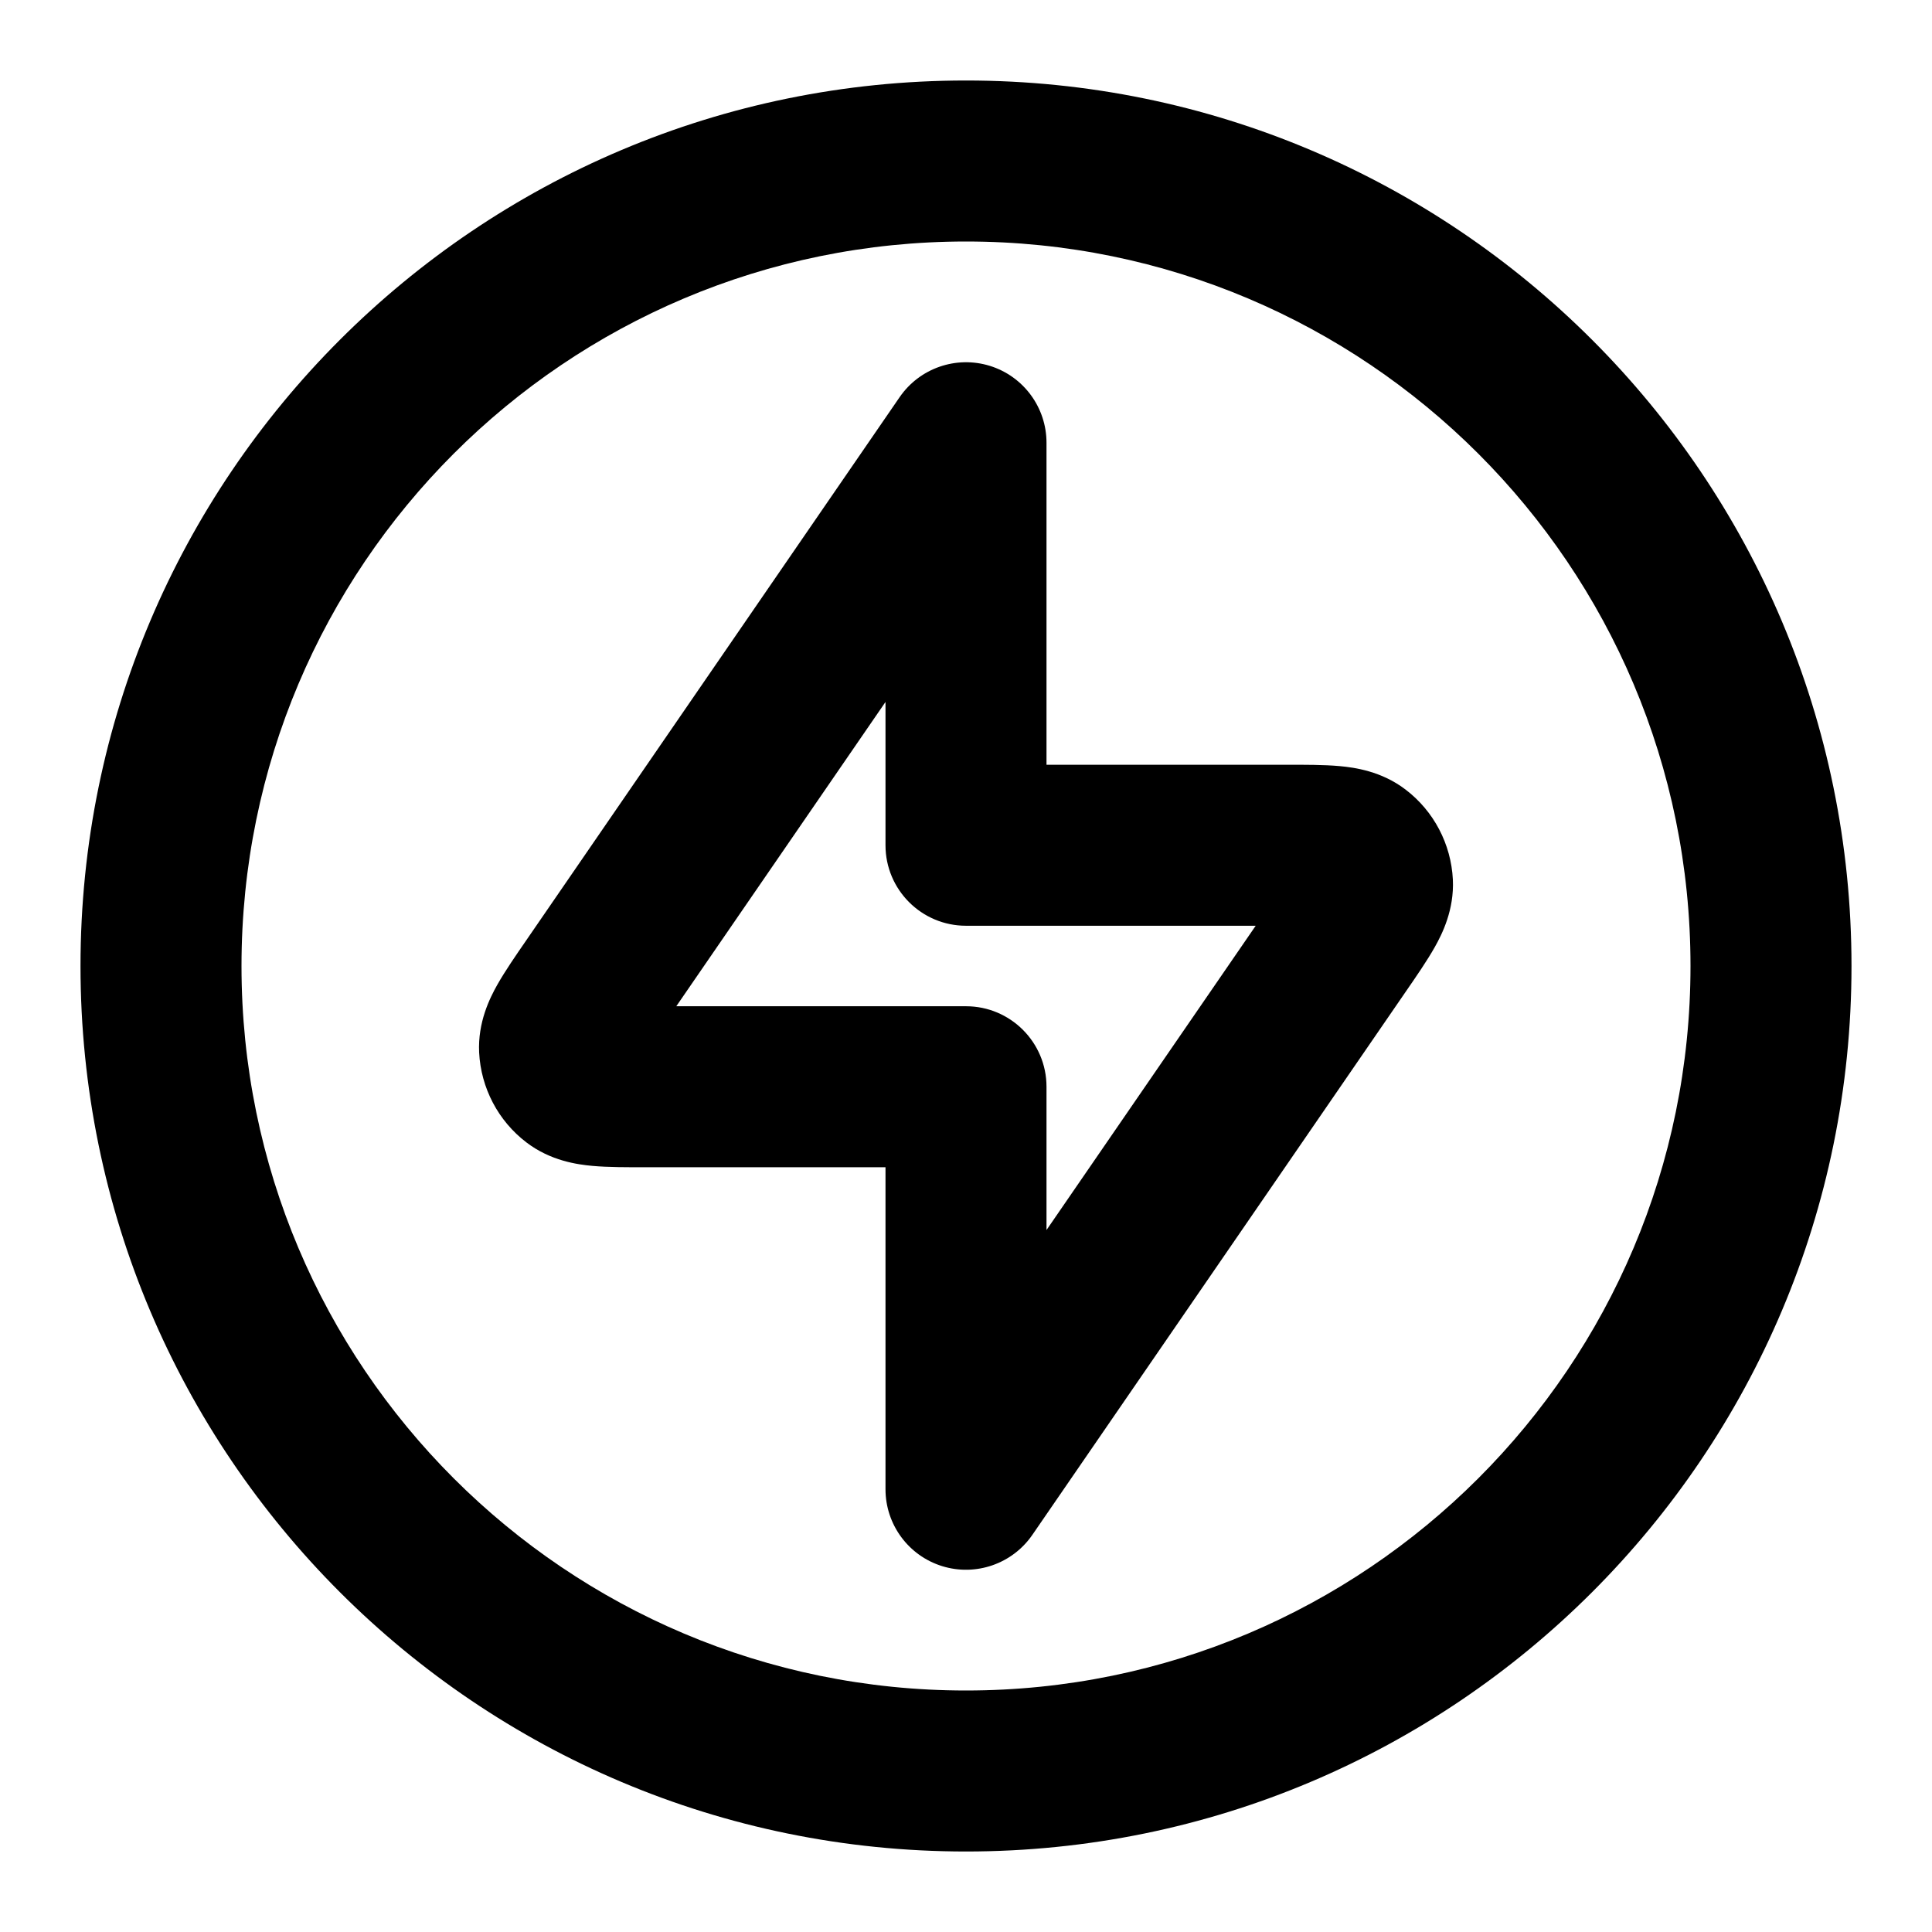 <svg width="100%" height="100%" viewBox="0 0 24 24" fill="none" xmlns="http://www.w3.org/2000/svg">
<path d="M12 5.5H13C13 5.062 12.715 4.675 12.297 4.545C11.878 4.415 11.424 4.573 11.176 4.933L12 5.5ZM12 13.5H13C13 12.948 12.552 12.5 12 12.5V13.5ZM12 18.5H11C11 18.938 11.285 19.325 11.703 19.455C12.122 19.585 12.576 19.427 12.824 19.067L12 18.5ZM12 10.5H11C11 11.052 11.448 11.5 12 11.5V10.5ZM16.638 11.753L15.814 11.187V11.187L16.638 11.753ZM17.049 10.975L18.048 10.926L17.049 10.975ZM16.853 10.602L16.246 11.398L16.853 10.602ZM7.362 12.247L8.186 12.813L7.362 12.247ZM6.951 13.025L5.952 13.074L6.951 13.025ZM7.147 13.398L7.754 12.602L7.147 13.398ZM11.176 4.933L6.538 11.68L8.186 12.813L12.824 6.067L11.176 4.933ZM8.021 14.5H12V12.5H8.021V14.5ZM11 13.5V18.5H13V13.5H11ZM12.824 19.067L17.462 12.32L15.814 11.187L11.176 17.933L12.824 19.067ZM15.979 9.5H12V11.5H15.979V9.5ZM13 10.5V5.5H11V10.5H13ZM17.462 12.32C17.591 12.133 17.727 11.936 17.824 11.764C17.915 11.602 18.066 11.302 18.048 10.926L16.05 11.025C16.045 10.916 16.066 10.835 16.078 10.796C16.09 10.763 16.097 10.755 16.079 10.786C16.063 10.816 16.035 10.861 15.988 10.932C15.941 11.002 15.886 11.083 15.814 11.187L17.462 12.32ZM15.979 11.5C16.105 11.5 16.203 11.5 16.288 11.502C16.373 11.503 16.425 11.506 16.459 11.509C16.495 11.512 16.485 11.514 16.45 11.504C16.411 11.492 16.333 11.464 16.246 11.398L17.46 9.808C17.16 9.579 16.827 9.534 16.642 9.517C16.445 9.499 16.206 9.5 15.979 9.5V11.5ZM18.048 10.926C18.026 10.485 17.811 10.075 17.46 9.808L16.246 11.398C16.129 11.308 16.057 11.172 16.05 11.025L18.048 10.926ZM6.538 11.68C6.409 11.867 6.273 12.064 6.176 12.236C6.085 12.398 5.934 12.698 5.952 13.074L7.95 12.975C7.955 13.084 7.934 13.165 7.922 13.204C7.911 13.237 7.903 13.245 7.921 13.214C7.937 13.184 7.965 13.139 8.012 13.068C8.059 12.998 8.114 12.917 8.186 12.813L6.538 11.68ZM8.021 12.5C7.895 12.5 7.797 12.5 7.712 12.498C7.627 12.497 7.574 12.494 7.541 12.491C7.505 12.488 7.516 12.486 7.55 12.496C7.589 12.508 7.667 12.536 7.754 12.602L6.54 14.192C6.84 14.421 7.173 14.466 7.358 14.483C7.555 14.501 7.794 14.5 8.021 14.5V12.5ZM5.952 13.074C5.974 13.515 6.189 13.925 6.54 14.192L7.754 12.602C7.871 12.692 7.943 12.828 7.95 12.975L5.952 13.074ZM21 12C21 16.971 16.971 21 12 21V23C18.075 23 23 18.075 23 12H21ZM12 21C7.029 21 3 16.971 3 12H1C1 18.075 5.925 23 12 23V21ZM3 12C3 7.029 7.029 3 12 3V1C5.925 1 1 5.925 1 12H3ZM12 3C16.971 3 21 7.029 21 12H23C23 5.925 18.075 1 12 1V3Z" fill="currentColor"/>
</svg>
